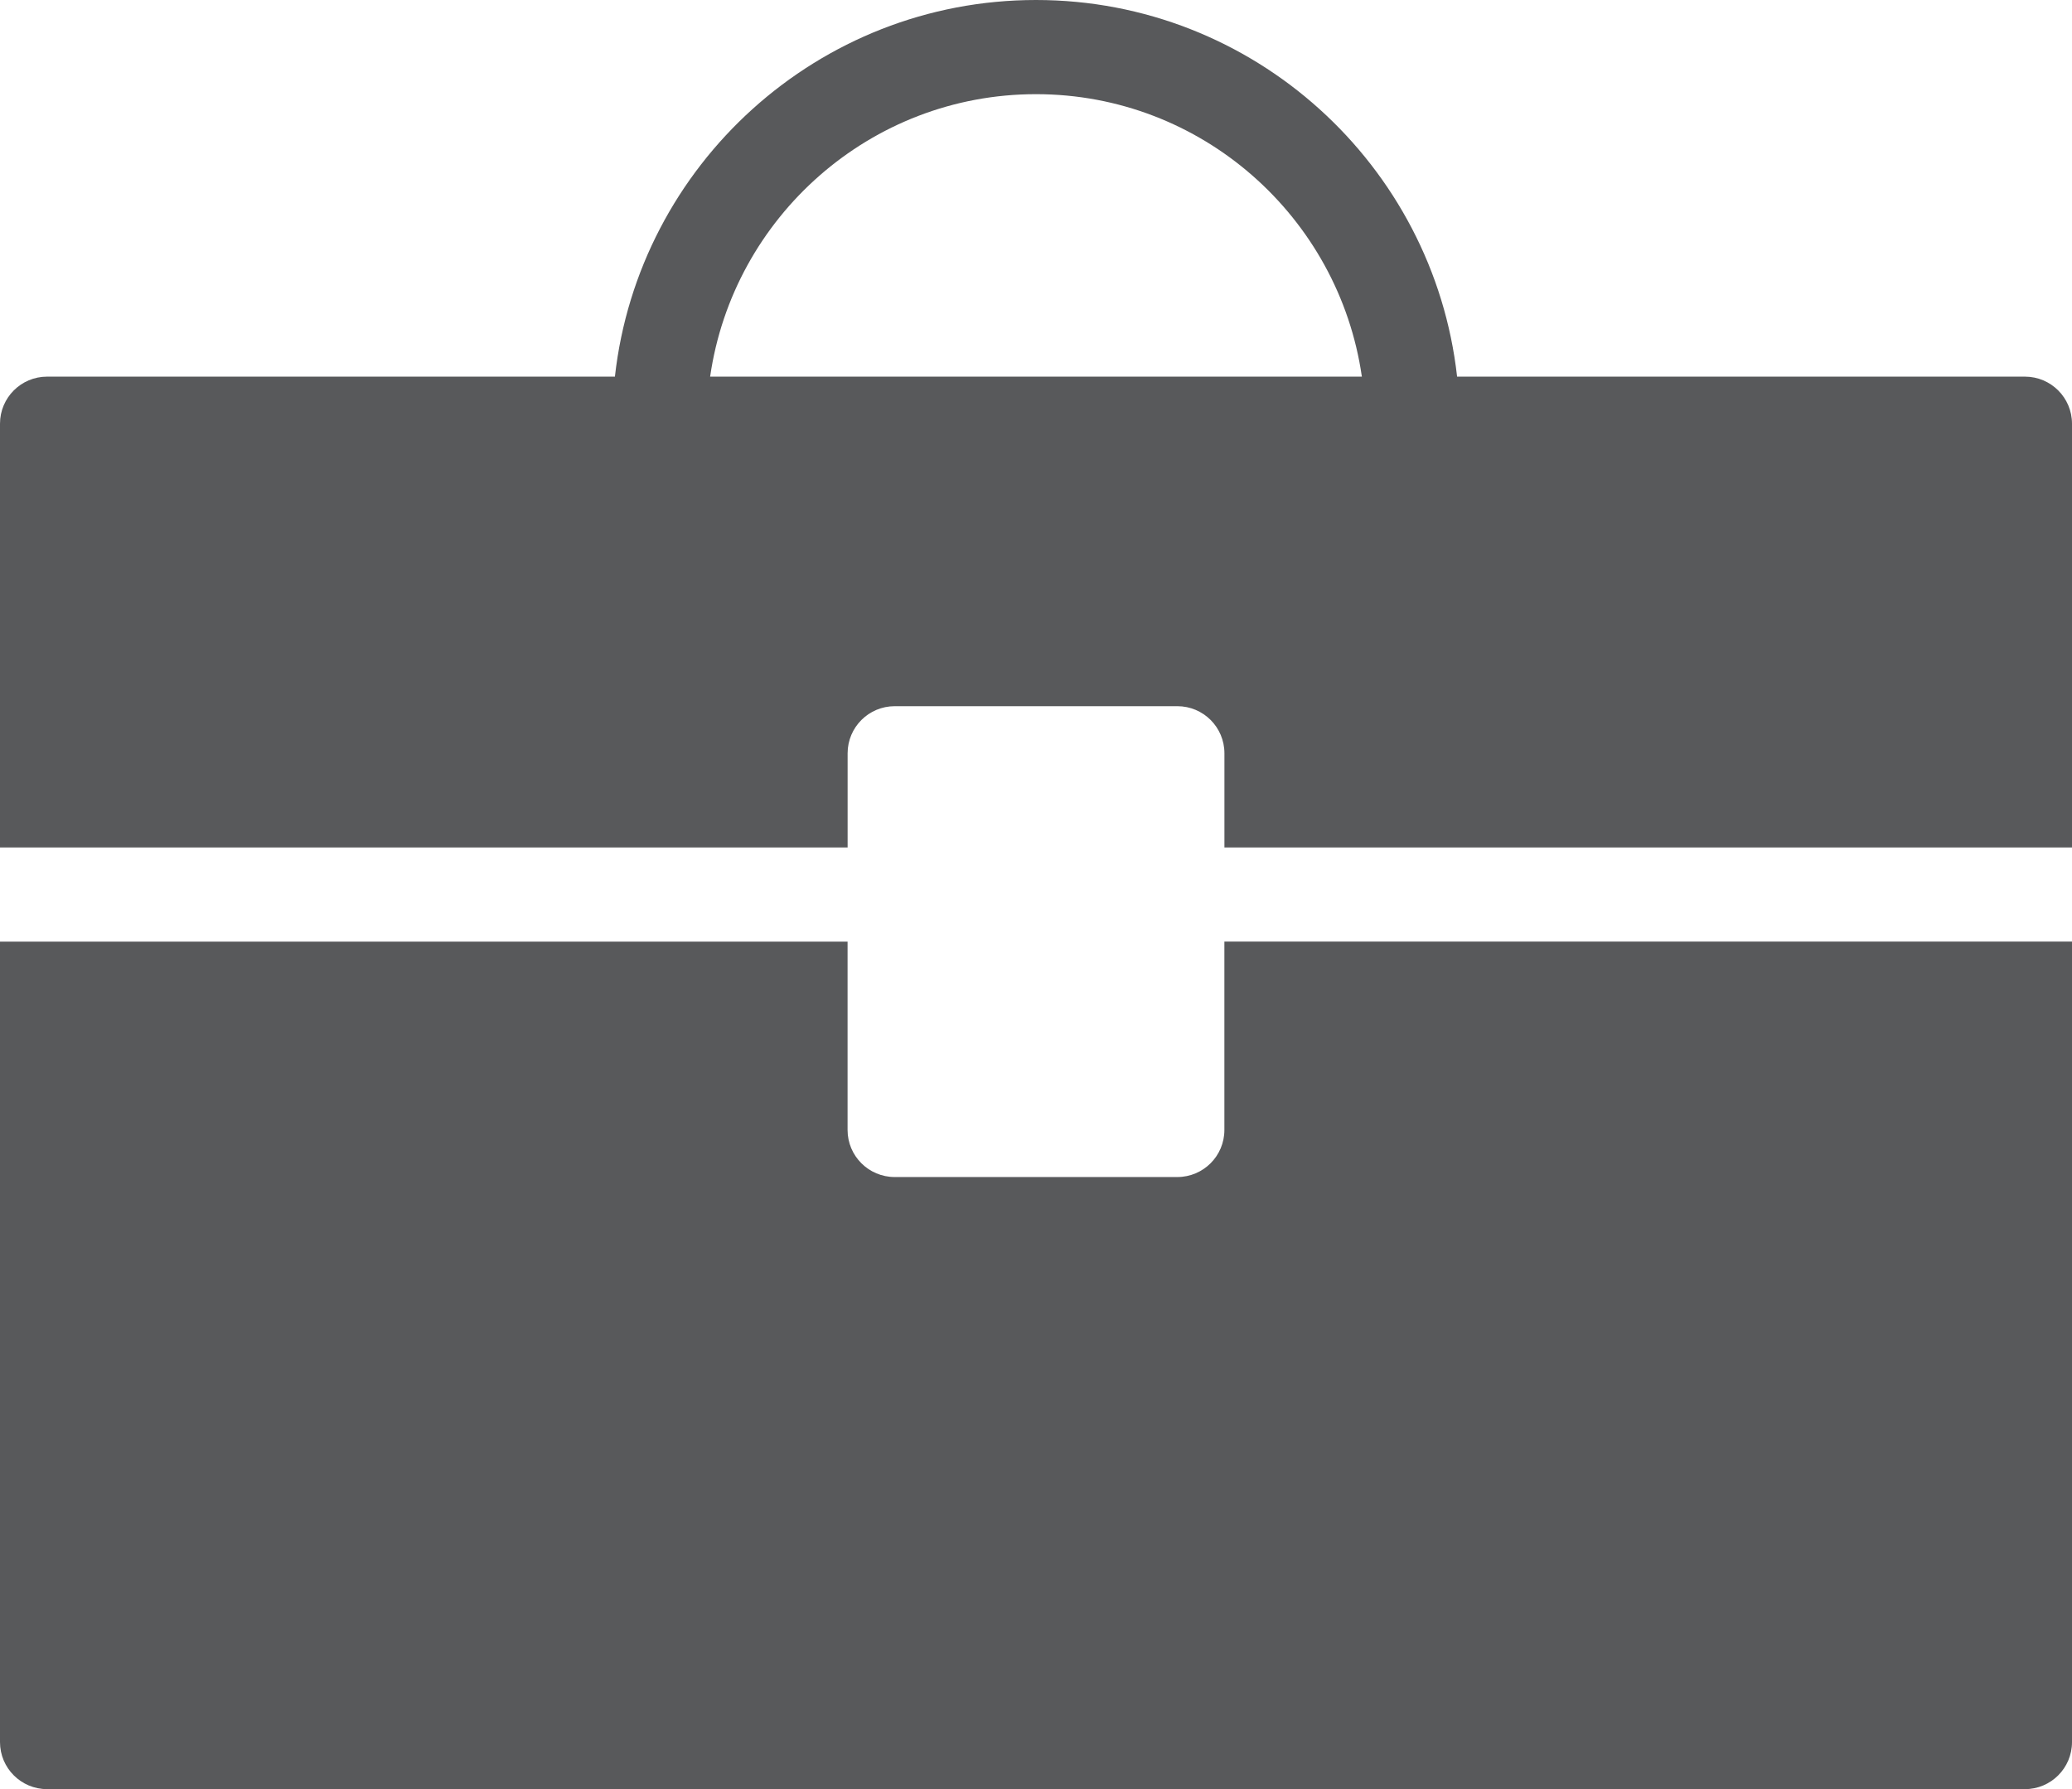 <?xml version="1.0" encoding="utf-8"?>
<!-- Generator: Adobe Illustrator 15.0.0, SVG Export Plug-In . SVG Version: 6.00 Build 0)  -->
<!DOCTYPE svg PUBLIC "-//W3C//DTD SVG 1.1//EN" "http://www.w3.org/Graphics/SVG/1.1/DTD/svg11.dtd">
<svg version="1.1" id="图层_1" xmlns="http://www.w3.org/2000/svg" xmlns:xlink="http://www.w3.org/1999/xlink" x="0px" y="0px"
	 width="48px" height="41.455px" viewBox="0 0 48 41.455" enable-background="new 0 0 48 41.455" xml:space="preserve">
<g>
	<path fill="#58595B" d="M46.909,8.727H33.755C33.208,3.824,29.044,0,24,0c-5.045,0-9.209,3.824-9.755,8.727H1.091
		C0.488,8.727,0,9.215,0,9.818v9.818h19.636v-2.182c0-0.603,0.489-1.091,1.092-1.091h6.546c0.603,0,1.091,0.488,1.091,1.091v2.182
		H48V9.818C48,9.215,47.512,8.727,46.909,8.727z M16.451,8.727C16.983,5.033,20.16,2.182,24,2.182s7.017,2.851,7.549,6.545H16.451z"
		/>
	<path fill="#58595B" d="M28.364,26.183c0,0.602-0.488,1.09-1.091,1.09h-6.546c-0.603,0-1.092-0.488-1.092-1.09v-4.364H0v18.546
		c0,0.603,0.488,1.091,1.091,1.091h45.818c0.603,0,1.091-0.488,1.091-1.091V21.818H28.364V26.183z"/>
</g>
</svg>
